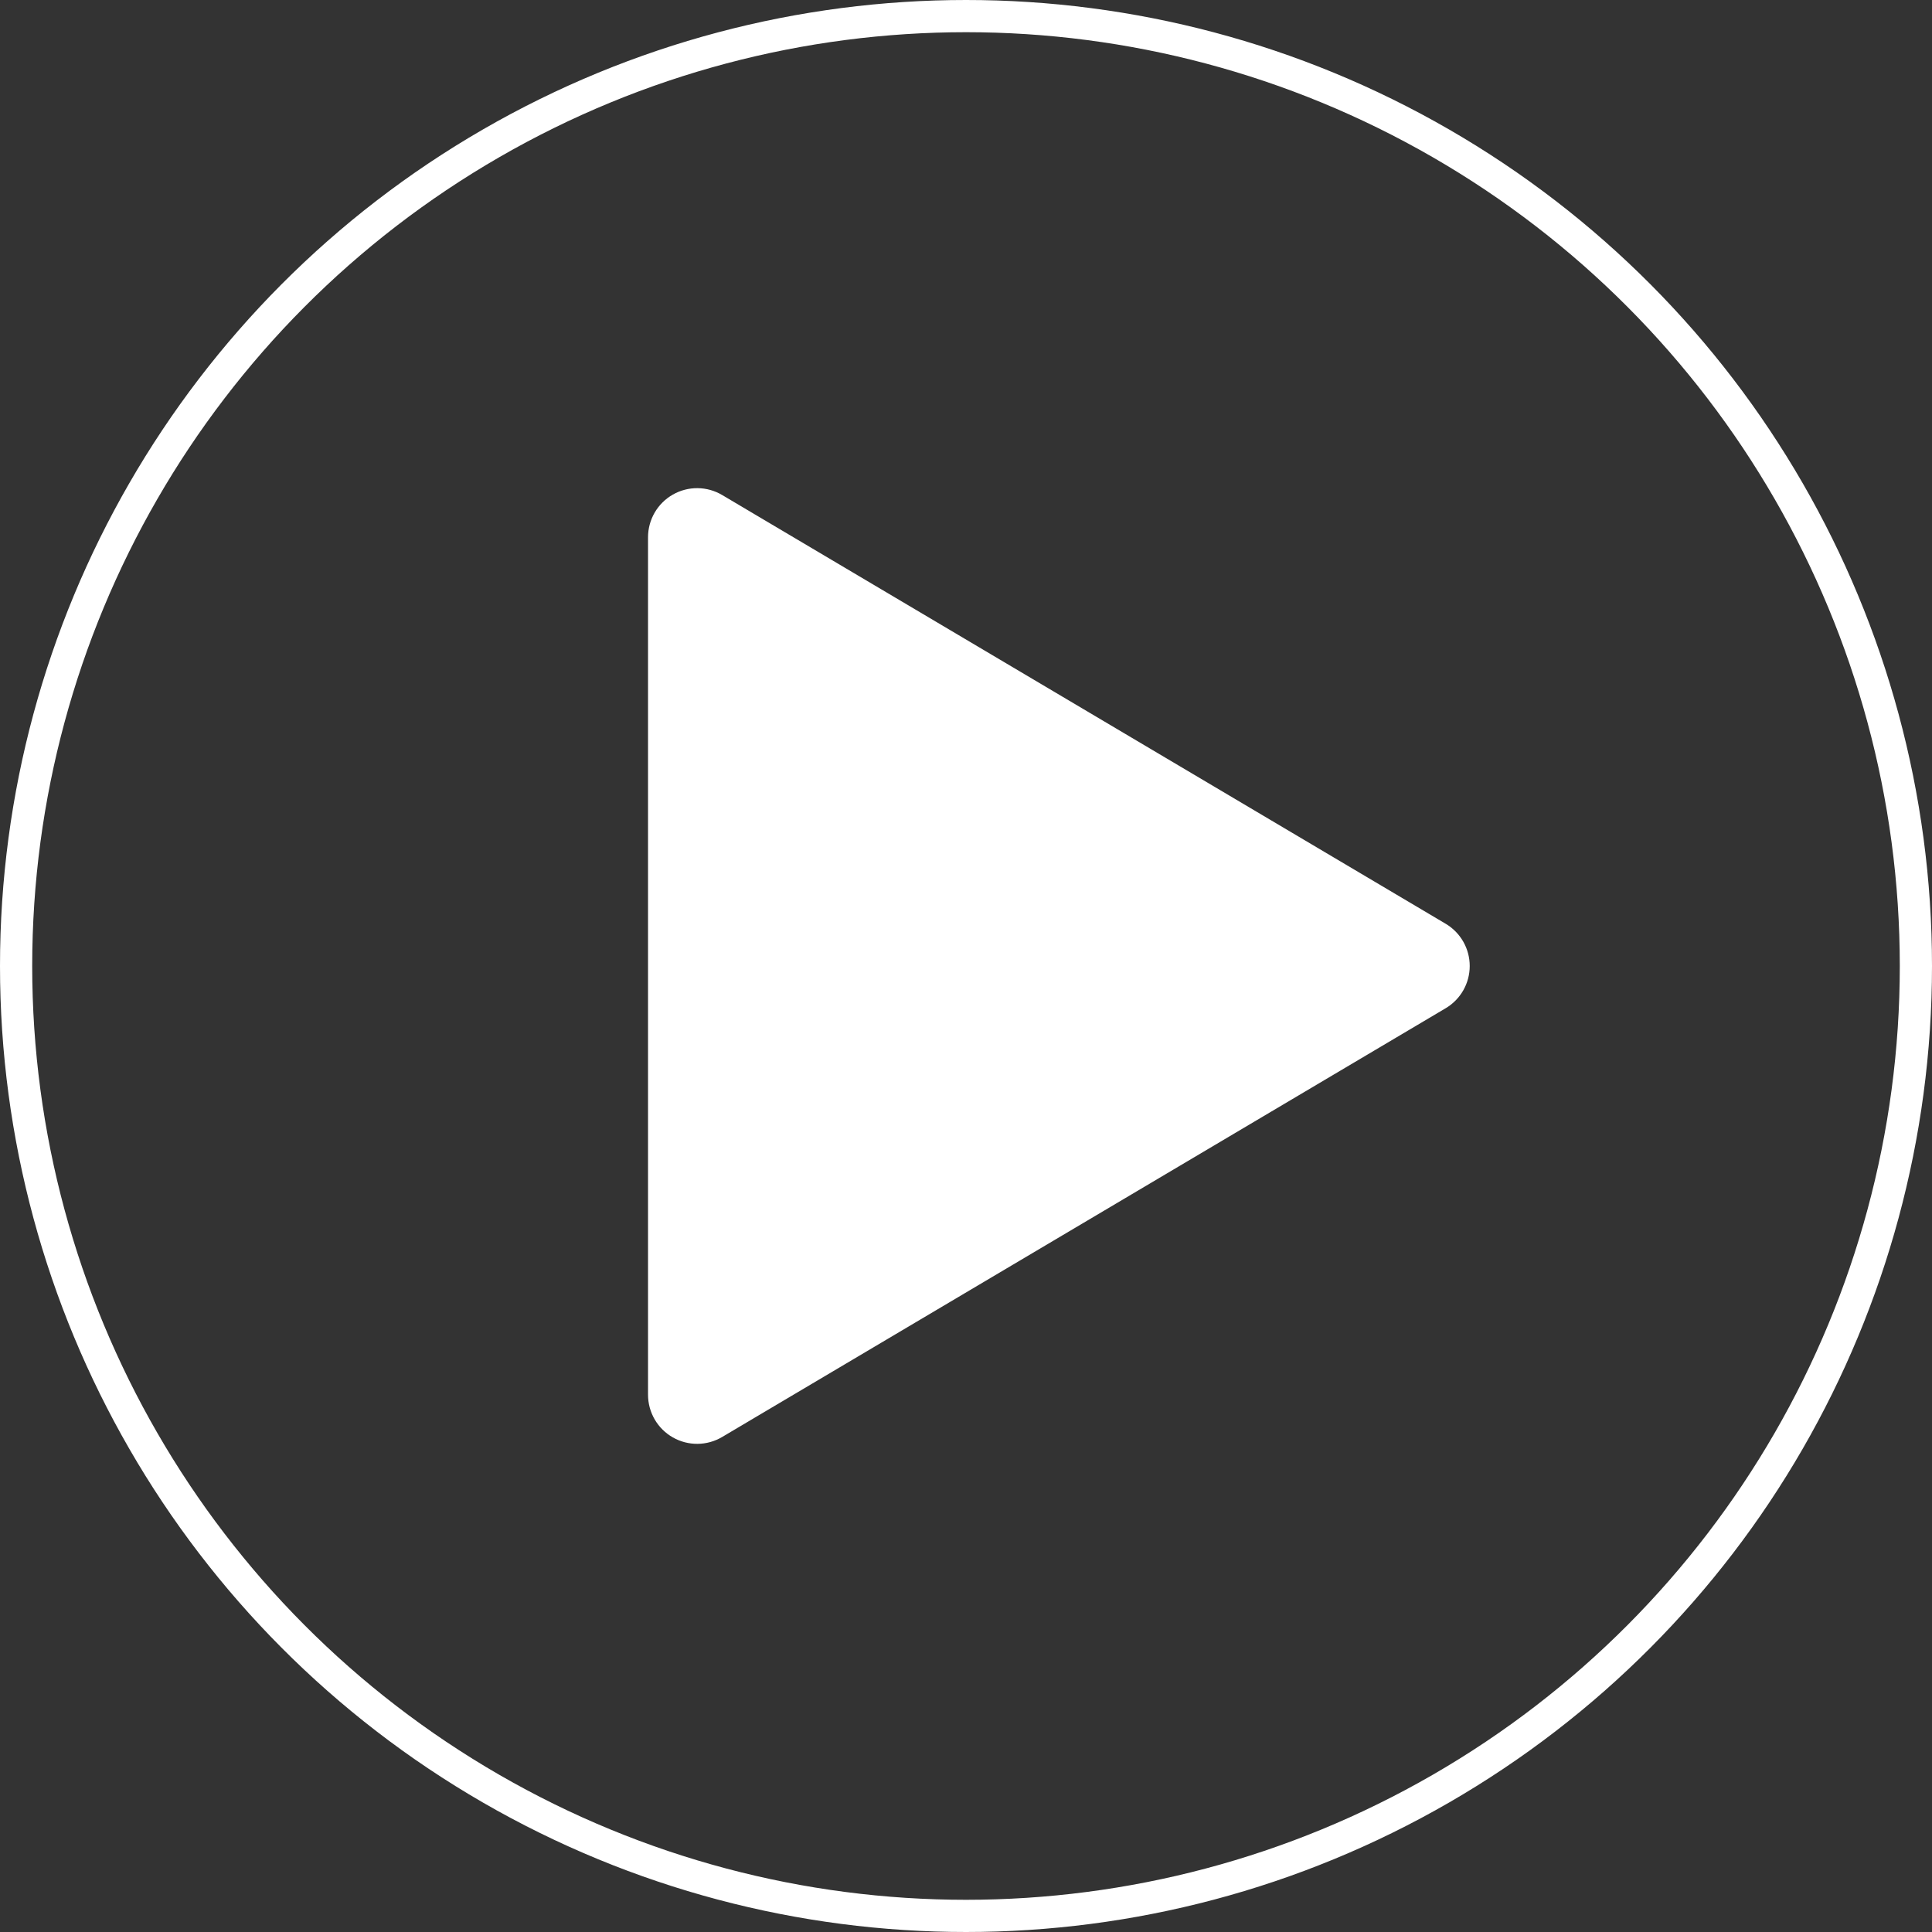 <svg width="120" height="120" viewBox="0 0 120 120" fill="none" xmlns="http://www.w3.org/2000/svg">
<rect x="0" y="0" width="120" height="120" fill="#333333" stroke="none"/>
<path d="M44.473 31.392C44.124 31.185 43.726 31.074 43.32 31.07C42.914 31.067 42.514 31.171 42.162 31.372C41.809 31.573 41.516 31.863 41.312 32.214C41.108 32.565 41 32.964 41 33.37V86.63C41 87.036 41.108 87.435 41.312 87.786C41.516 88.137 41.809 88.427 42.162 88.628C42.514 88.829 42.914 88.933 43.32 88.93C43.726 88.926 44.124 88.815 44.473 88.608L89.411 61.978C89.754 61.774 90.039 61.485 90.236 61.138C90.434 60.791 90.537 60.399 90.537 60C90.537 59.601 90.434 59.209 90.236 58.862C90.039 58.515 89.754 58.226 89.411 58.022L44.473 31.392Z" fill="white" stroke="white" stroke-width="1.5" stroke-linecap="round" stroke-linejoin="round"/>
<circle cx="60" cy="60" r="59" stroke="white" stroke-width="2"/>
</svg>
